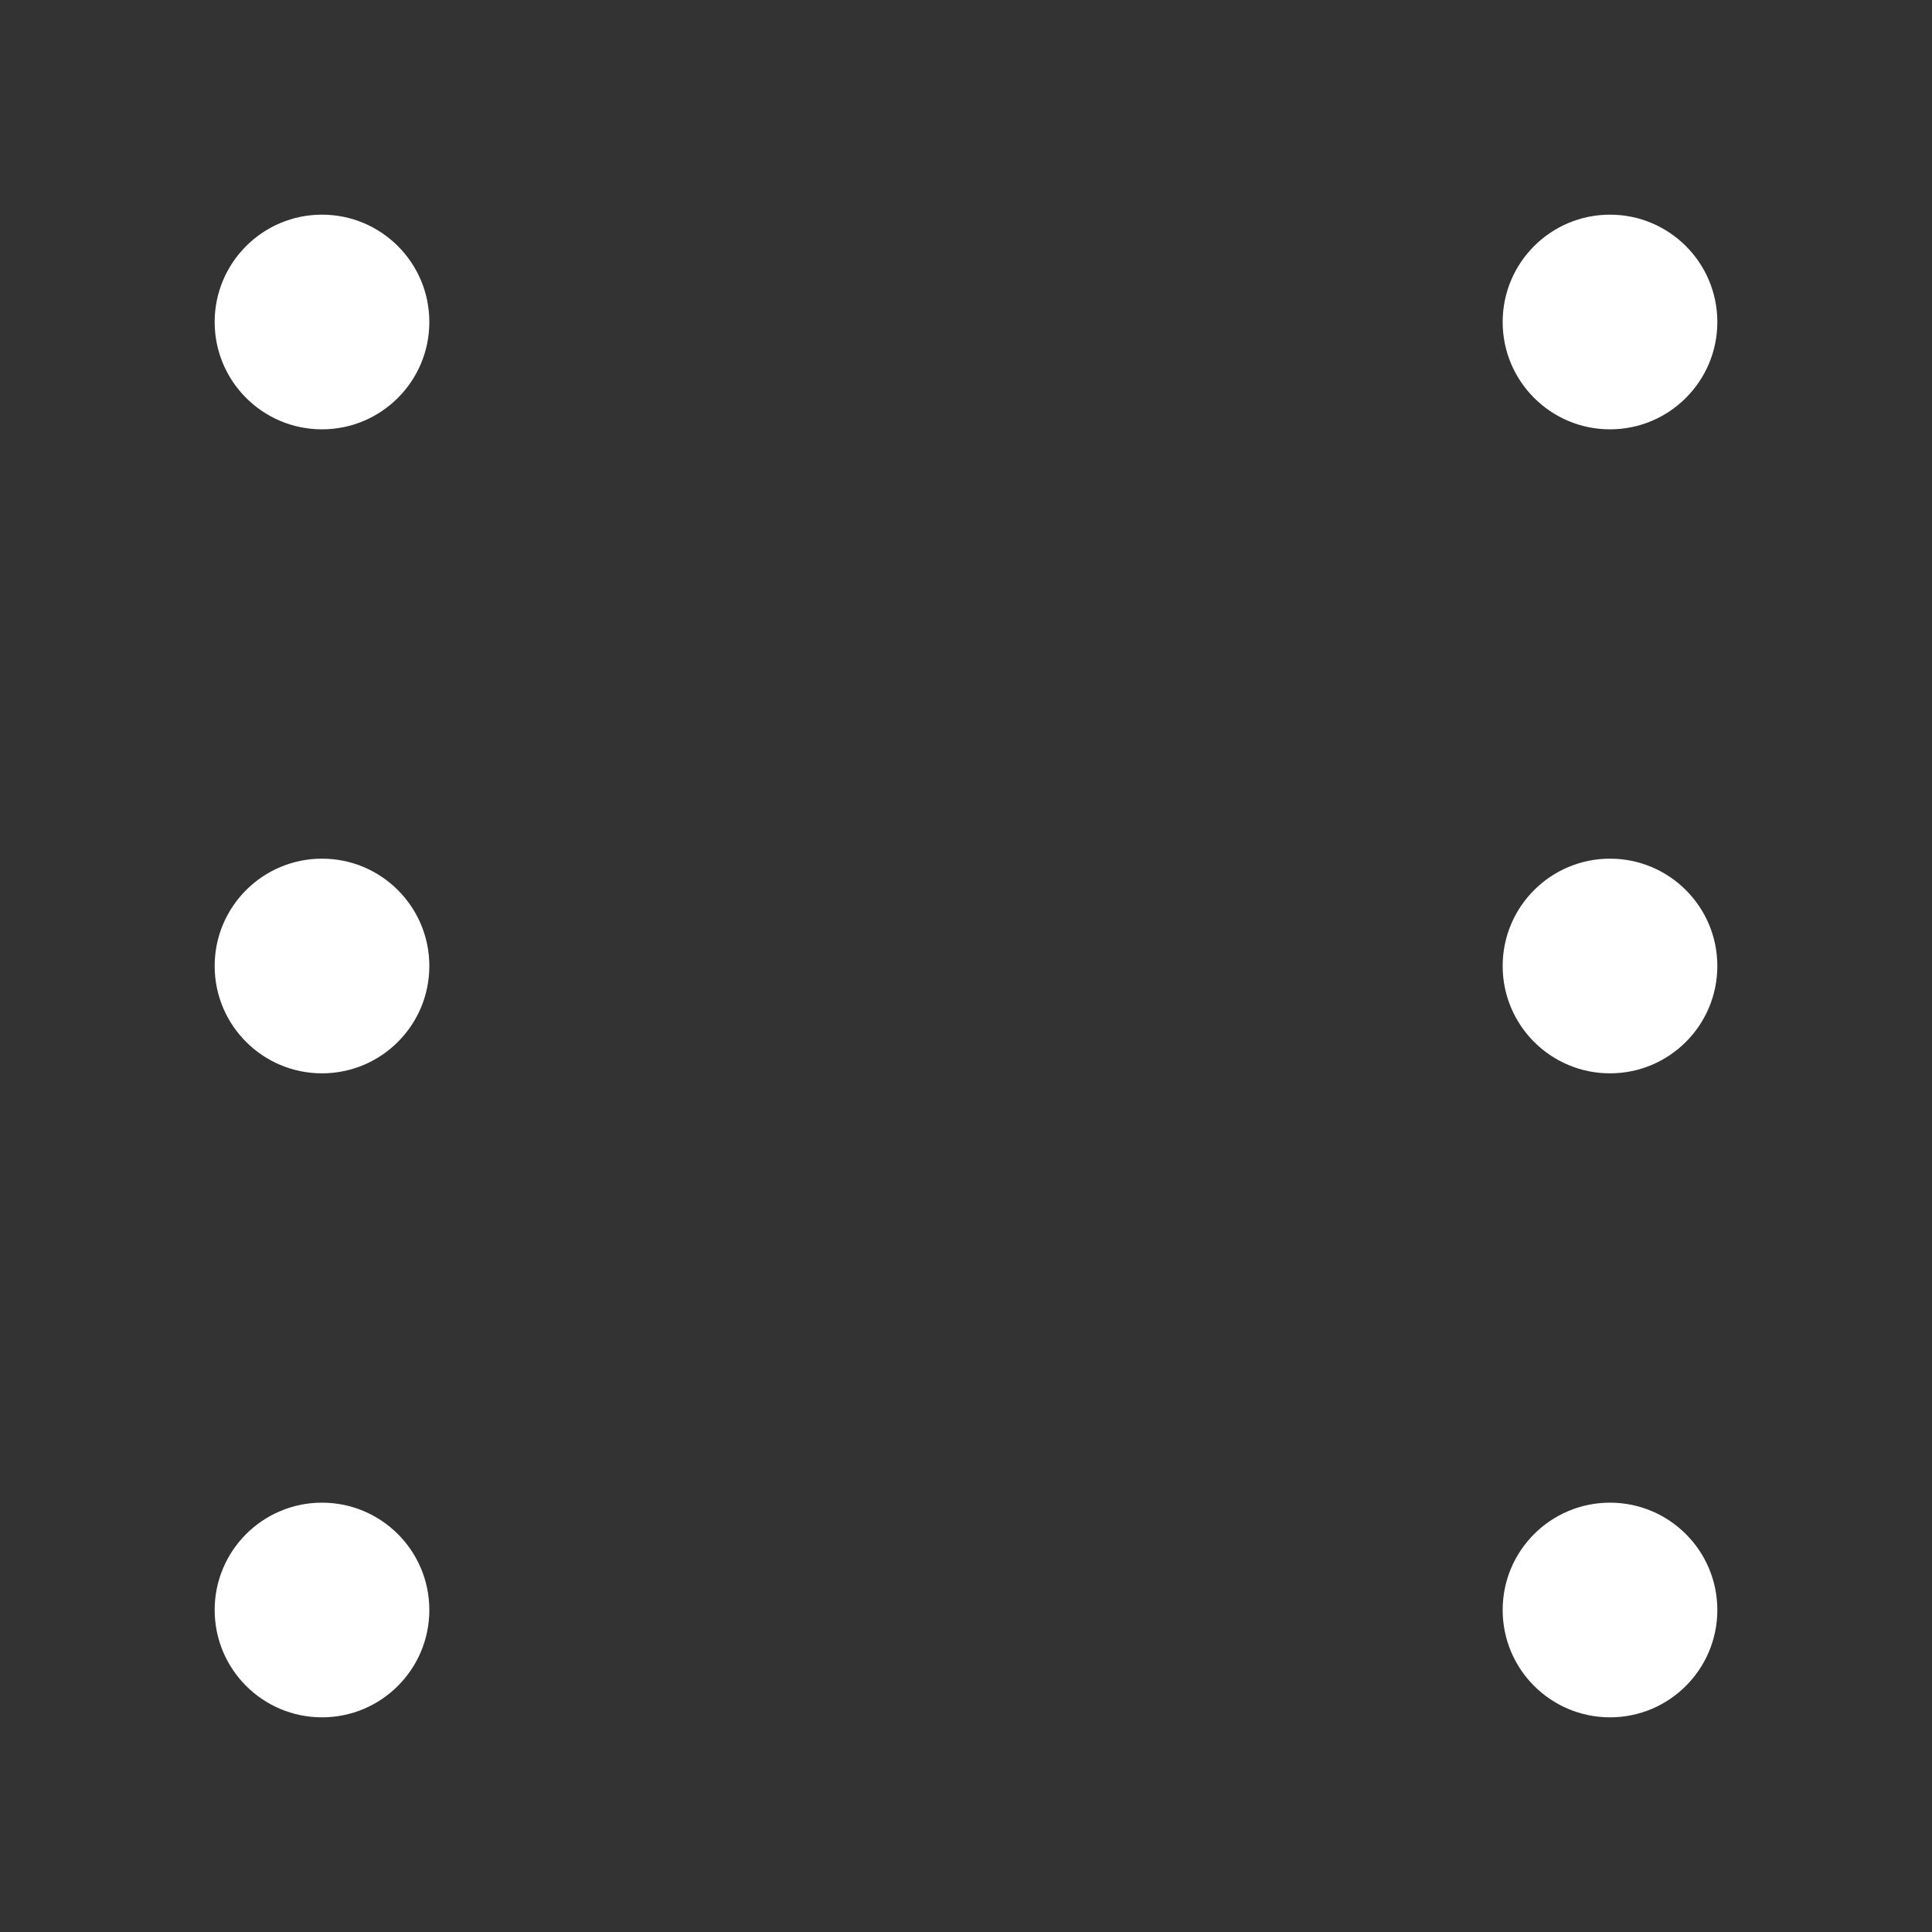 <svg id="Layer_1" data-name="Layer 1" xmlns="http://www.w3.org/2000/svg" viewBox="0 0 81 81"><rect x="0" y="0" width="81" height="81" fill="#333333" stroke="none"/><defs><style>.cls-1{fill:#fff;}</style></defs><title>c6</title><circle class="cls-1" cx="13.5" cy="13.5" r="4.5"/><circle class="cls-1" cx="67.5" cy="13.5" r="4.5"/><circle class="cls-1" cx="13.5" cy="40.5" r="4.5"/><circle class="cls-1" cx="67.5" cy="40.5" r="4.5"/><circle class="cls-1" cx="13.5" cy="67.5" r="4.5"/><circle class="cls-1" cx="67.5" cy="67.5" r="4.5"/></svg>